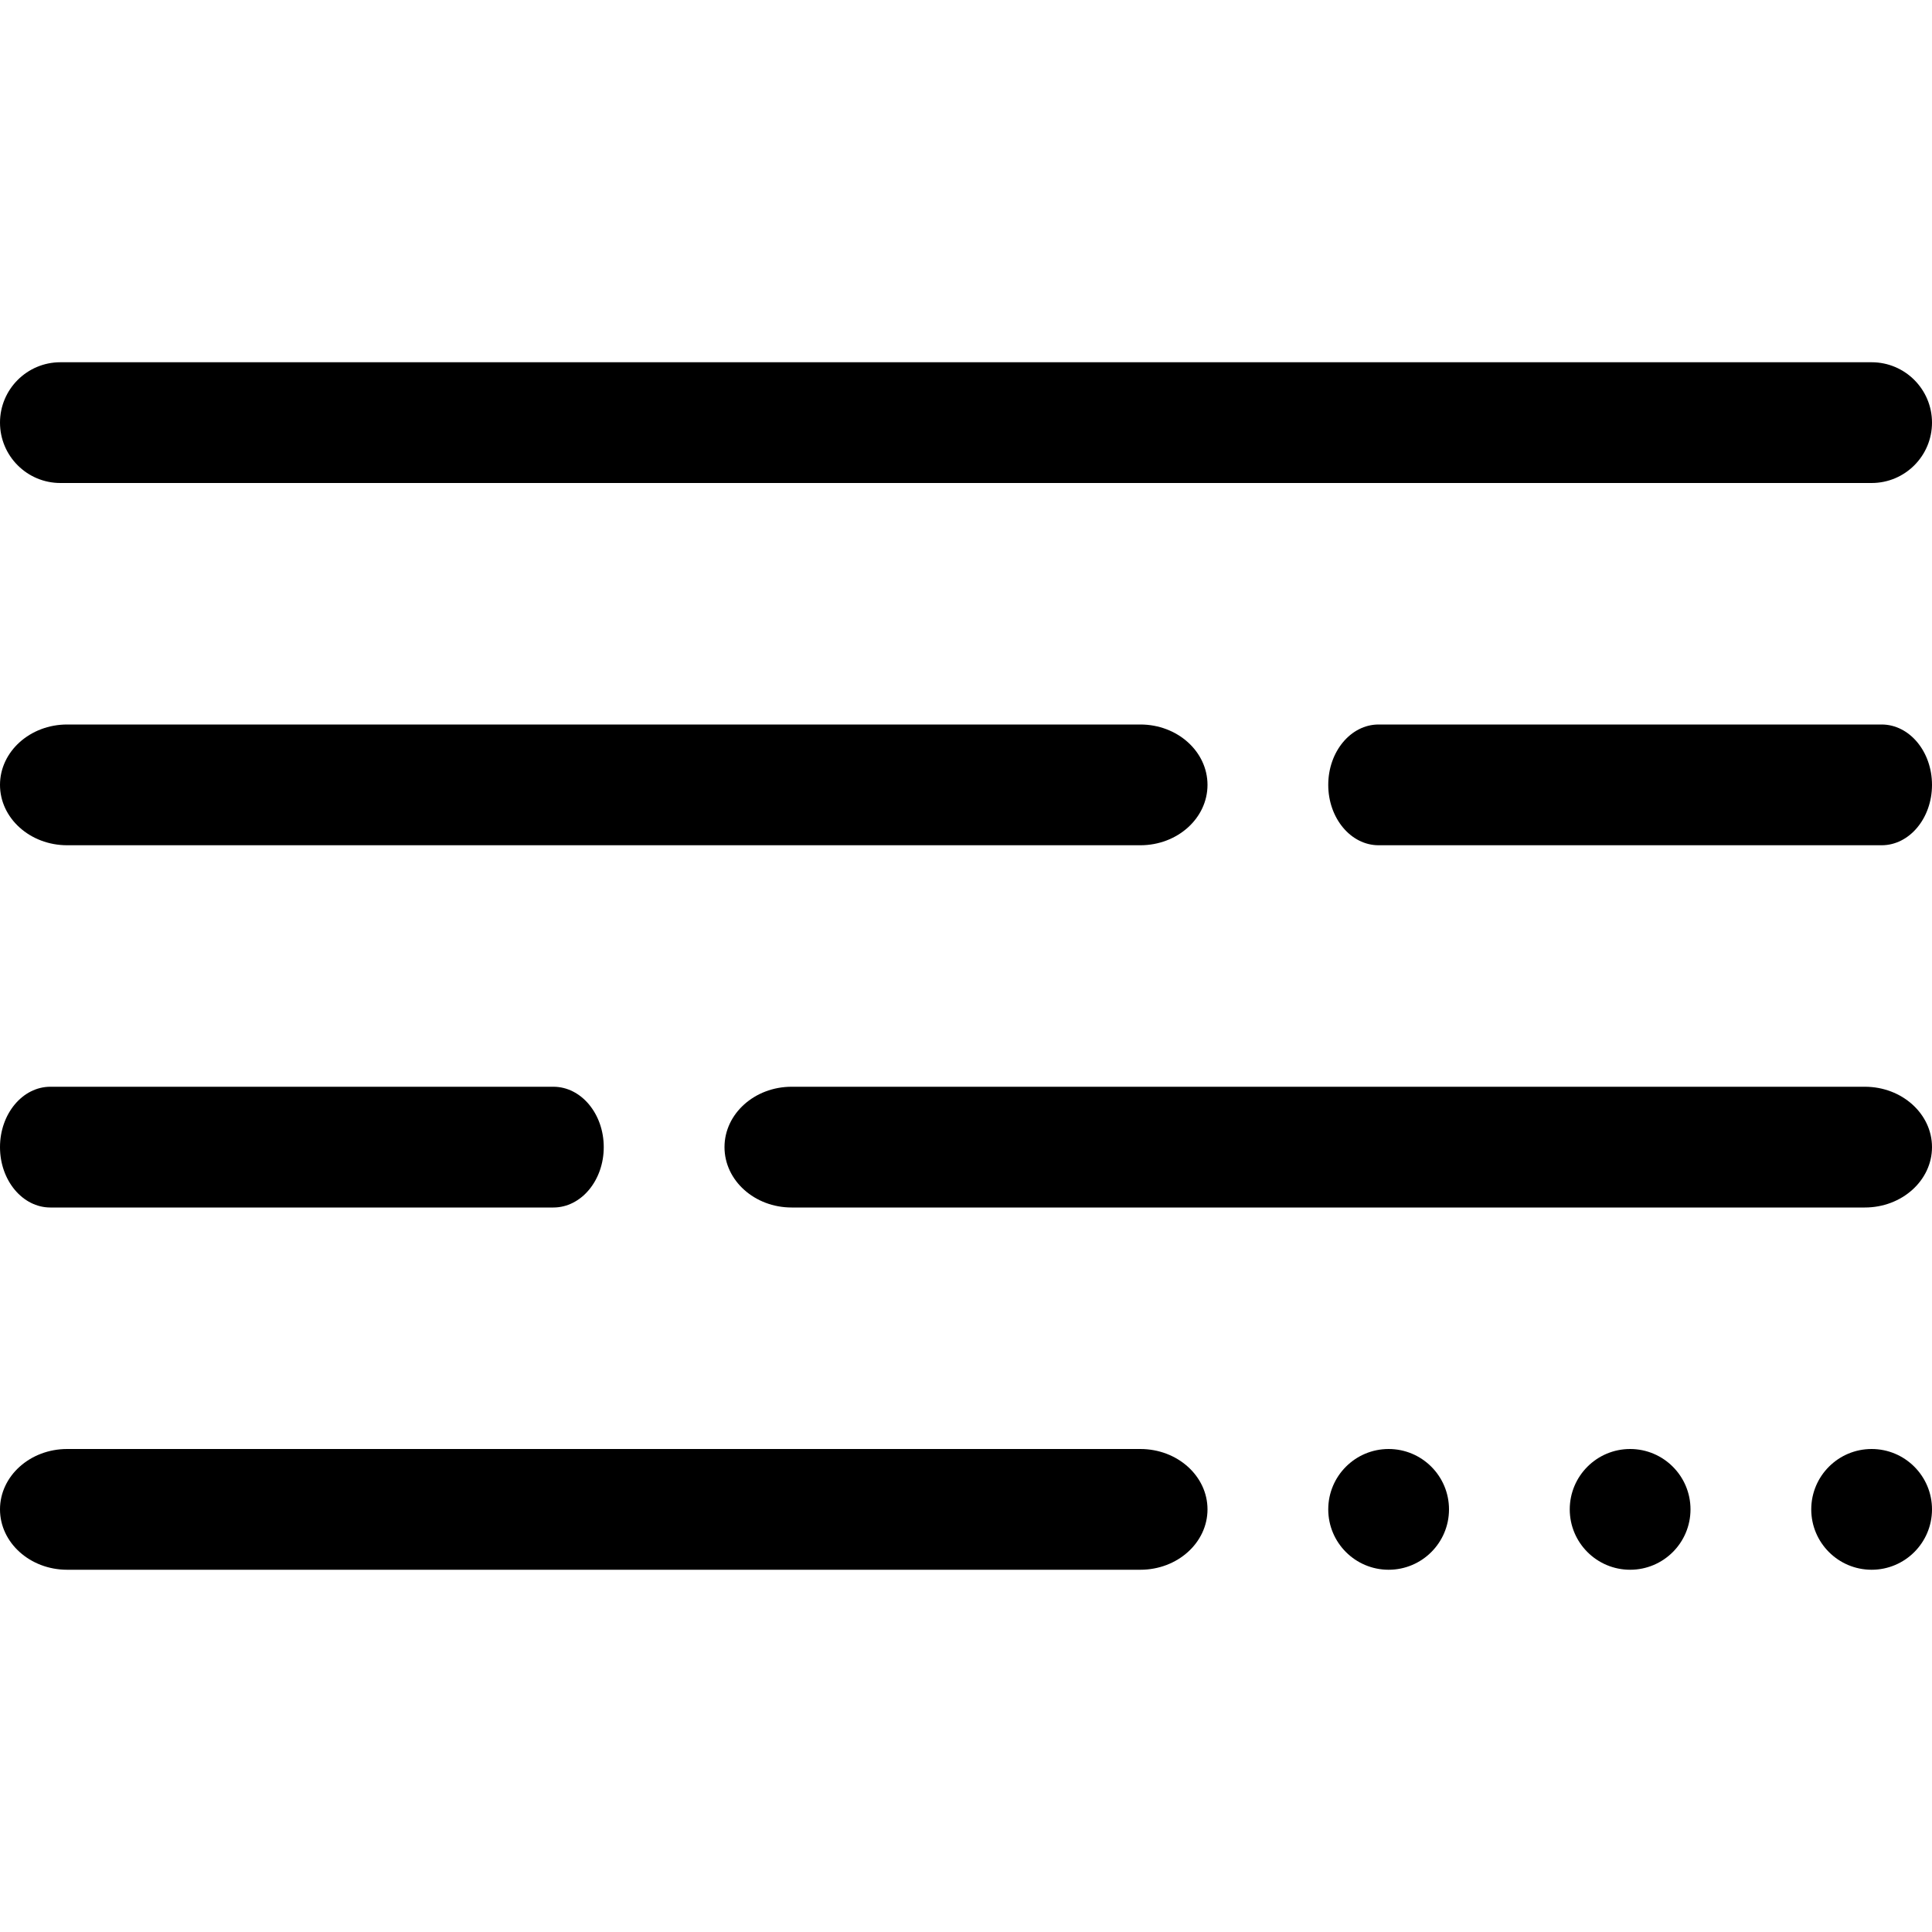 <svg width="50" height="50" viewBox="0 0 16 16" fill="none" xmlns="http://www.w3.org/2000/svg">
<path d="M0 3.5C0 3.224 0.224 3 0.5 3H15.5C15.776 3 16 3.224 16 3.5C16 3.776 15.776 4 15.5 4H0.5C0.224 4 0 3.776 0 3.5Z" fill="black"/>
<path d="M0 6.5C0 6.224 0.249 6 0.556 6H9.444C9.751 6 10 6.224 10 6.5C10 6.776 9.751 7 9.444 7H0.556C0.249 7 0 6.776 0 6.5Z" fill="black"/>
<path d="M6.556 9C6.249 9 6 9.224 6 9.5C6 9.776 6.249 10 6.556 10H15.444C15.751 10 16 9.776 16 9.5C16 9.224 15.751 9 15.444 9H6.556Z" fill="black"/>
<path d="M11 6.5C11 6.224 11.187 6 11.417 6H15.583C15.813 6 16 6.224 16 6.5C16 6.776 15.813 7 15.583 7H11.417C11.187 7 11 6.776 11 6.5Z" fill="black"/>
<path d="M0.417 9C0.187 9 0 9.224 0 9.5C0 9.776 0.187 10 0.417 10H4.583C4.813 10 5 9.776 5 9.5C5 9.224 4.813 9 4.583 9H0.417Z" fill="black"/>
<path d="M0 12.5C0 12.224 0.249 12 0.556 12H9.444C9.751 12 10 12.224 10 12.5C10 12.776 9.751 13 9.444 13H0.556C0.249 13 0 12.776 0 12.5Z" fill="black"/>
<path d="M13.5 13C13.776 13 14 12.776 14 12.5C14 12.224 13.776 12 13.5 12C13.224 12 13 12.224 13 12.5C13 12.776 13.224 13 13.5 13Z" fill="black"/>
<path d="M12 12.5C12 12.776 11.776 13 11.5 13C11.224 13 11 12.776 11 12.5C11 12.224 11.224 12 11.5 12C11.776 12 12 12.224 12 12.5Z" fill="black"/>
<path d="M15.5 13C15.776 13 16 12.776 16 12.5C16 12.224 15.776 12 15.5 12C15.224 12 15 12.224 15 12.5C15 12.776 15.224 13 15.5 13Z" fill="black"/>
</svg>
